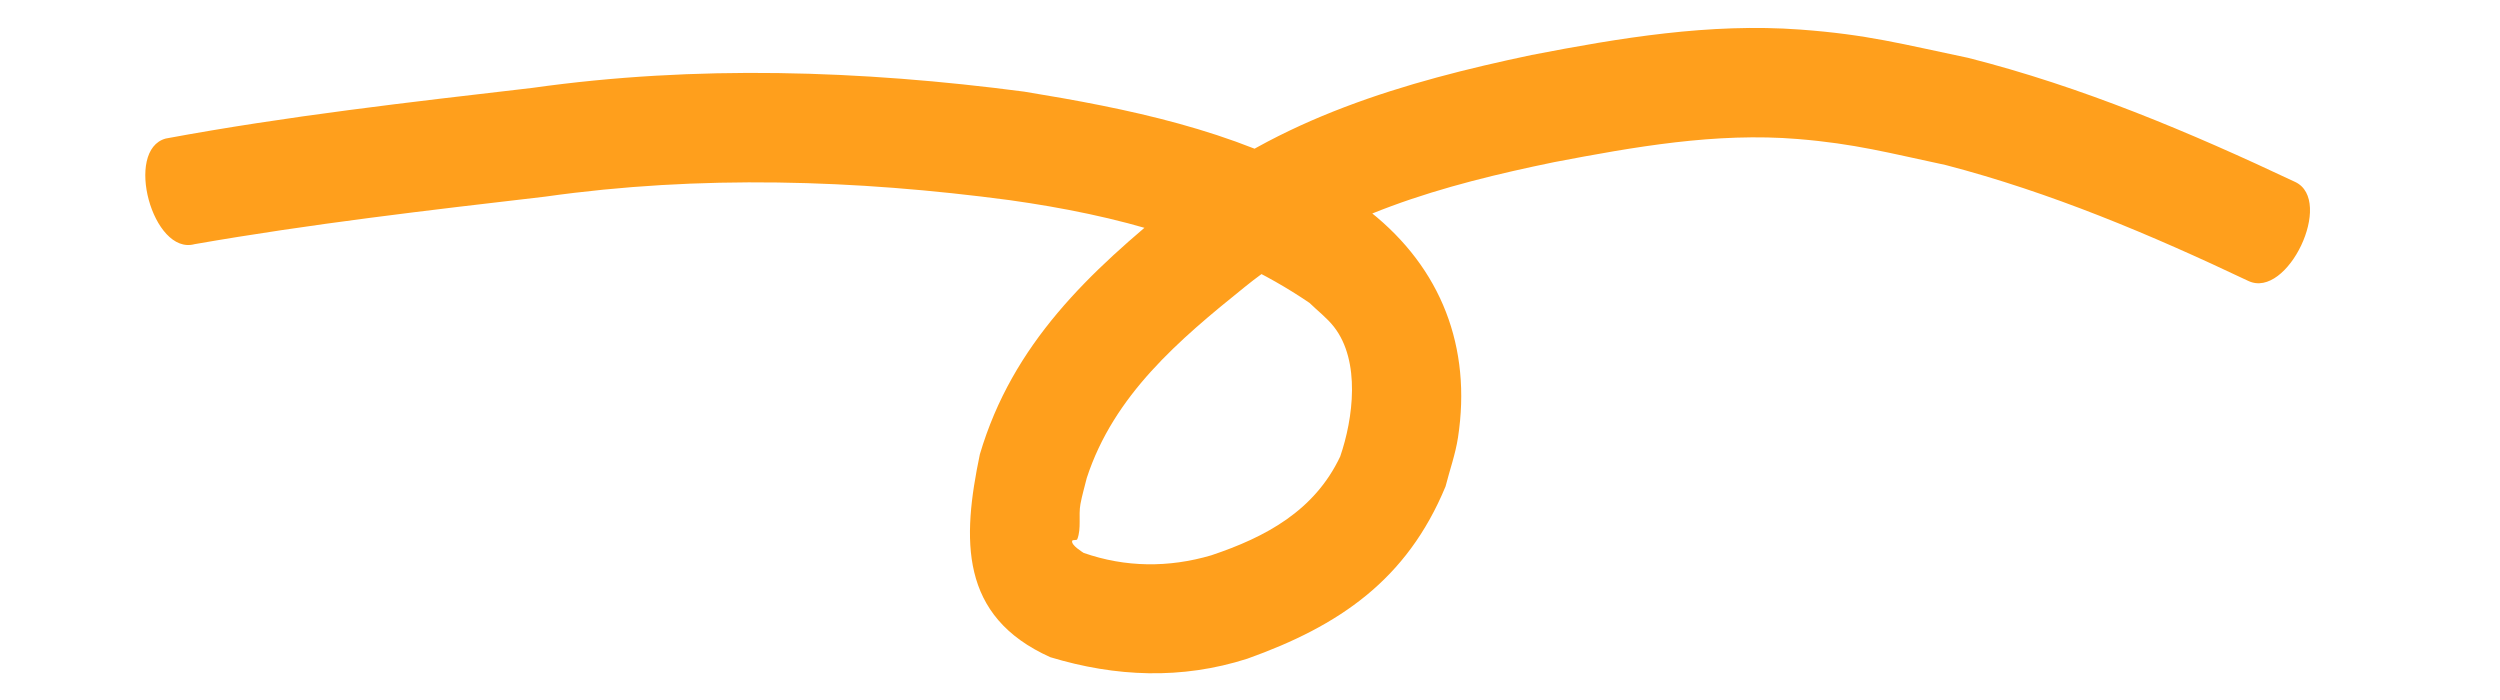 <svg xmlns="http://www.w3.org/2000/svg" xmlns:xlink="http://www.w3.org/1999/xlink" width="500" zoomAndPan="magnify" viewBox="0 0 375 105" height="140" preserveAspectRatio="xMidYMid meet" version="1.0"><defs><clipPath id="37c4aaff4f"><path d="M 21 4 L 347 4 L 347 101 L 21 101 Z M 21 4 " clip-rule="nonzero"/></clipPath><clipPath id="bc2276a3df"><path d="M 186.27 201.793 L 12.949 28.473 L 180.633 -139.215 L 353.957 34.105 Z M 186.27 201.793 " clip-rule="nonzero"/></clipPath><clipPath id="a817b33c56"><path d="M 186.27 201.793 L 12.949 28.473 L 180.633 -139.215 L 353.957 34.105 Z M 186.27 201.793 " clip-rule="nonzero"/></clipPath></defs><g clip-path="url(#37c4aaff4f)"><g clip-path="url(#bc2276a3df)"><g clip-path="url(#a817b33c56)"><path fill="#ff9f1c" d="M 29.184 36.625 C 46.617 33.582 64.203 31.543 81.777 29.496 C 104.98 26.219 128.309 26.945 151.457 30.023 C 167.402 32.27 183.027 36.312 196.434 45.441 C 197.652 46.633 199.039 47.676 200.09 49.02 C 204.117 54.18 202.977 62.816 201.031 68.473 C 197.176 76.621 189.867 80.559 181.691 83.297 C 175.309 85.176 168.812 85.125 162.543 82.934 C 162.414 82.836 160.668 81.797 160.82 81.148 C 160.883 80.883 161.5 81.129 161.598 80.871 C 162.227 79.227 161.746 77.34 162.066 75.605 C 162.309 74.293 162.695 73.008 163.012 71.707 C 167.07 59.254 176.855 50.98 186.703 43.055 C 200.062 32.242 216.598 27.73 233.109 24.324 C 245.141 22.031 257.395 19.84 269.703 20.855 C 278.27 21.562 283.324 22.941 291.832 24.75 C 307.59 28.855 322.59 35.184 337.258 42.145 C 343.137 44.926 350.164 30.078 344.285 27.297 C 328.441 19.82 312.254 12.996 295.215 8.676 C 285.219 6.594 280.145 5.18 270.02 4.434 C 256.477 3.438 242.996 5.68 229.754 8.246 C 210.699 12.254 191.773 17.746 176.383 30.273 C 163.355 40.82 151.887 51.535 146.977 68.152 C 144.316 80.895 143.875 92.453 157.555 98.582 C 167.328 101.543 177.242 101.961 187.086 98.809 C 200.883 93.883 211.027 86.988 216.832 72.965 C 217.453 70.52 218.316 68.125 218.699 65.629 C 220.773 52.098 216.195 40.234 205.535 31.77 C 203.301 30.309 201.152 28.707 198.832 27.383 C 185.02 19.492 169.113 16.281 153.605 13.742 C 129.109 10.531 104.426 9.727 79.879 13.18 C 61.492 15.324 43.07 17.402 24.859 20.781 C 18.586 22.492 22.906 38.336 29.184 36.625 Z M 29.184 36.625 " fill-opacity="1" fill-rule="nonzero"/></g></g></g></svg>